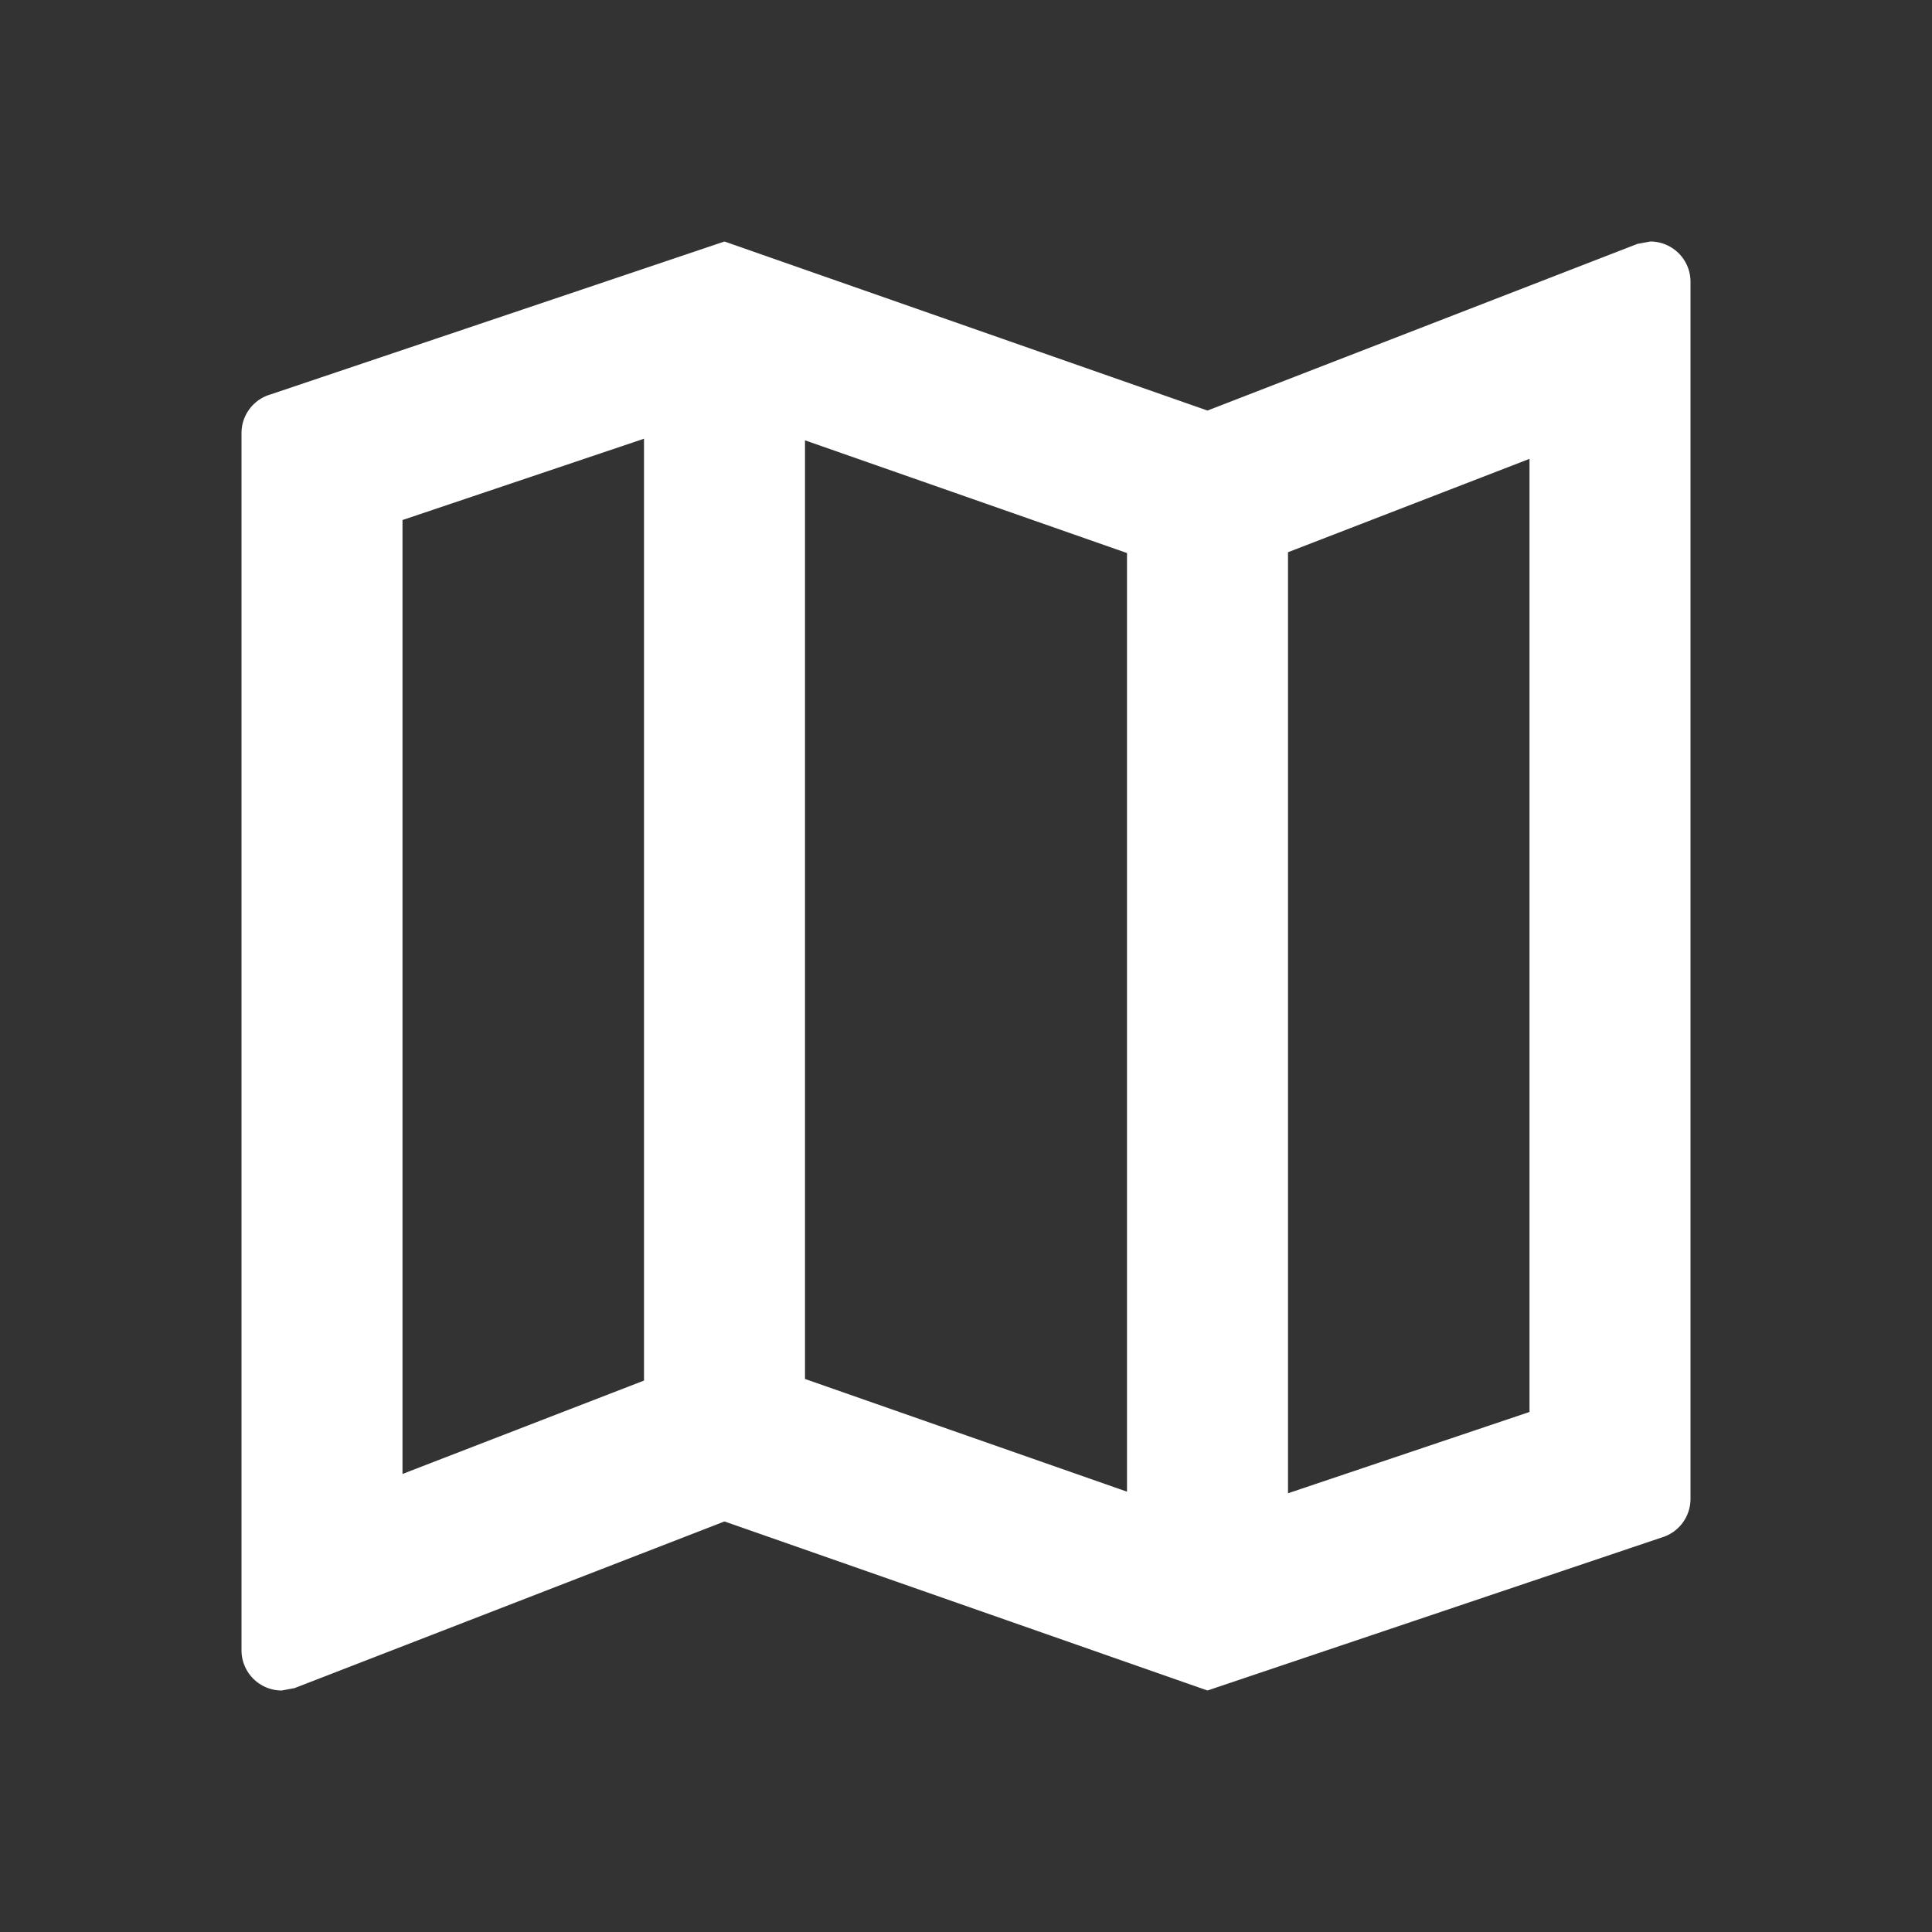 <svg xmlns="http://www.w3.org/2000/svg" width="24" height="24" viewBox="0 0 24 24"><rect x="0" y="0" width="24" height="24" fill="#333333" stroke="none"/><defs><style>.a{fill:none;}.b{fill:#fff;}</style></defs><path class="a" d="M0,0H24V24H0Z"/><path class="b" d="M20.5,3l-.16.03L15,5.1,9,3,3.36,4.9A.5.5,0,0,0,3,5.38V20.5a.5.5,0,0,0,.5.5l.16-.03L9,18.9,15,21l5.64-1.9a.5.5,0,0,0,.36-.48V3.5A.5.5,0,0,0,20.5,3ZM10,5.47l4,1.4V18.53l-4-1.4ZM5,6.46,8,5.45v11.7L5,18.31ZM19,17.54l-3,1.01V6.86L19,5.7Z"/></svg>